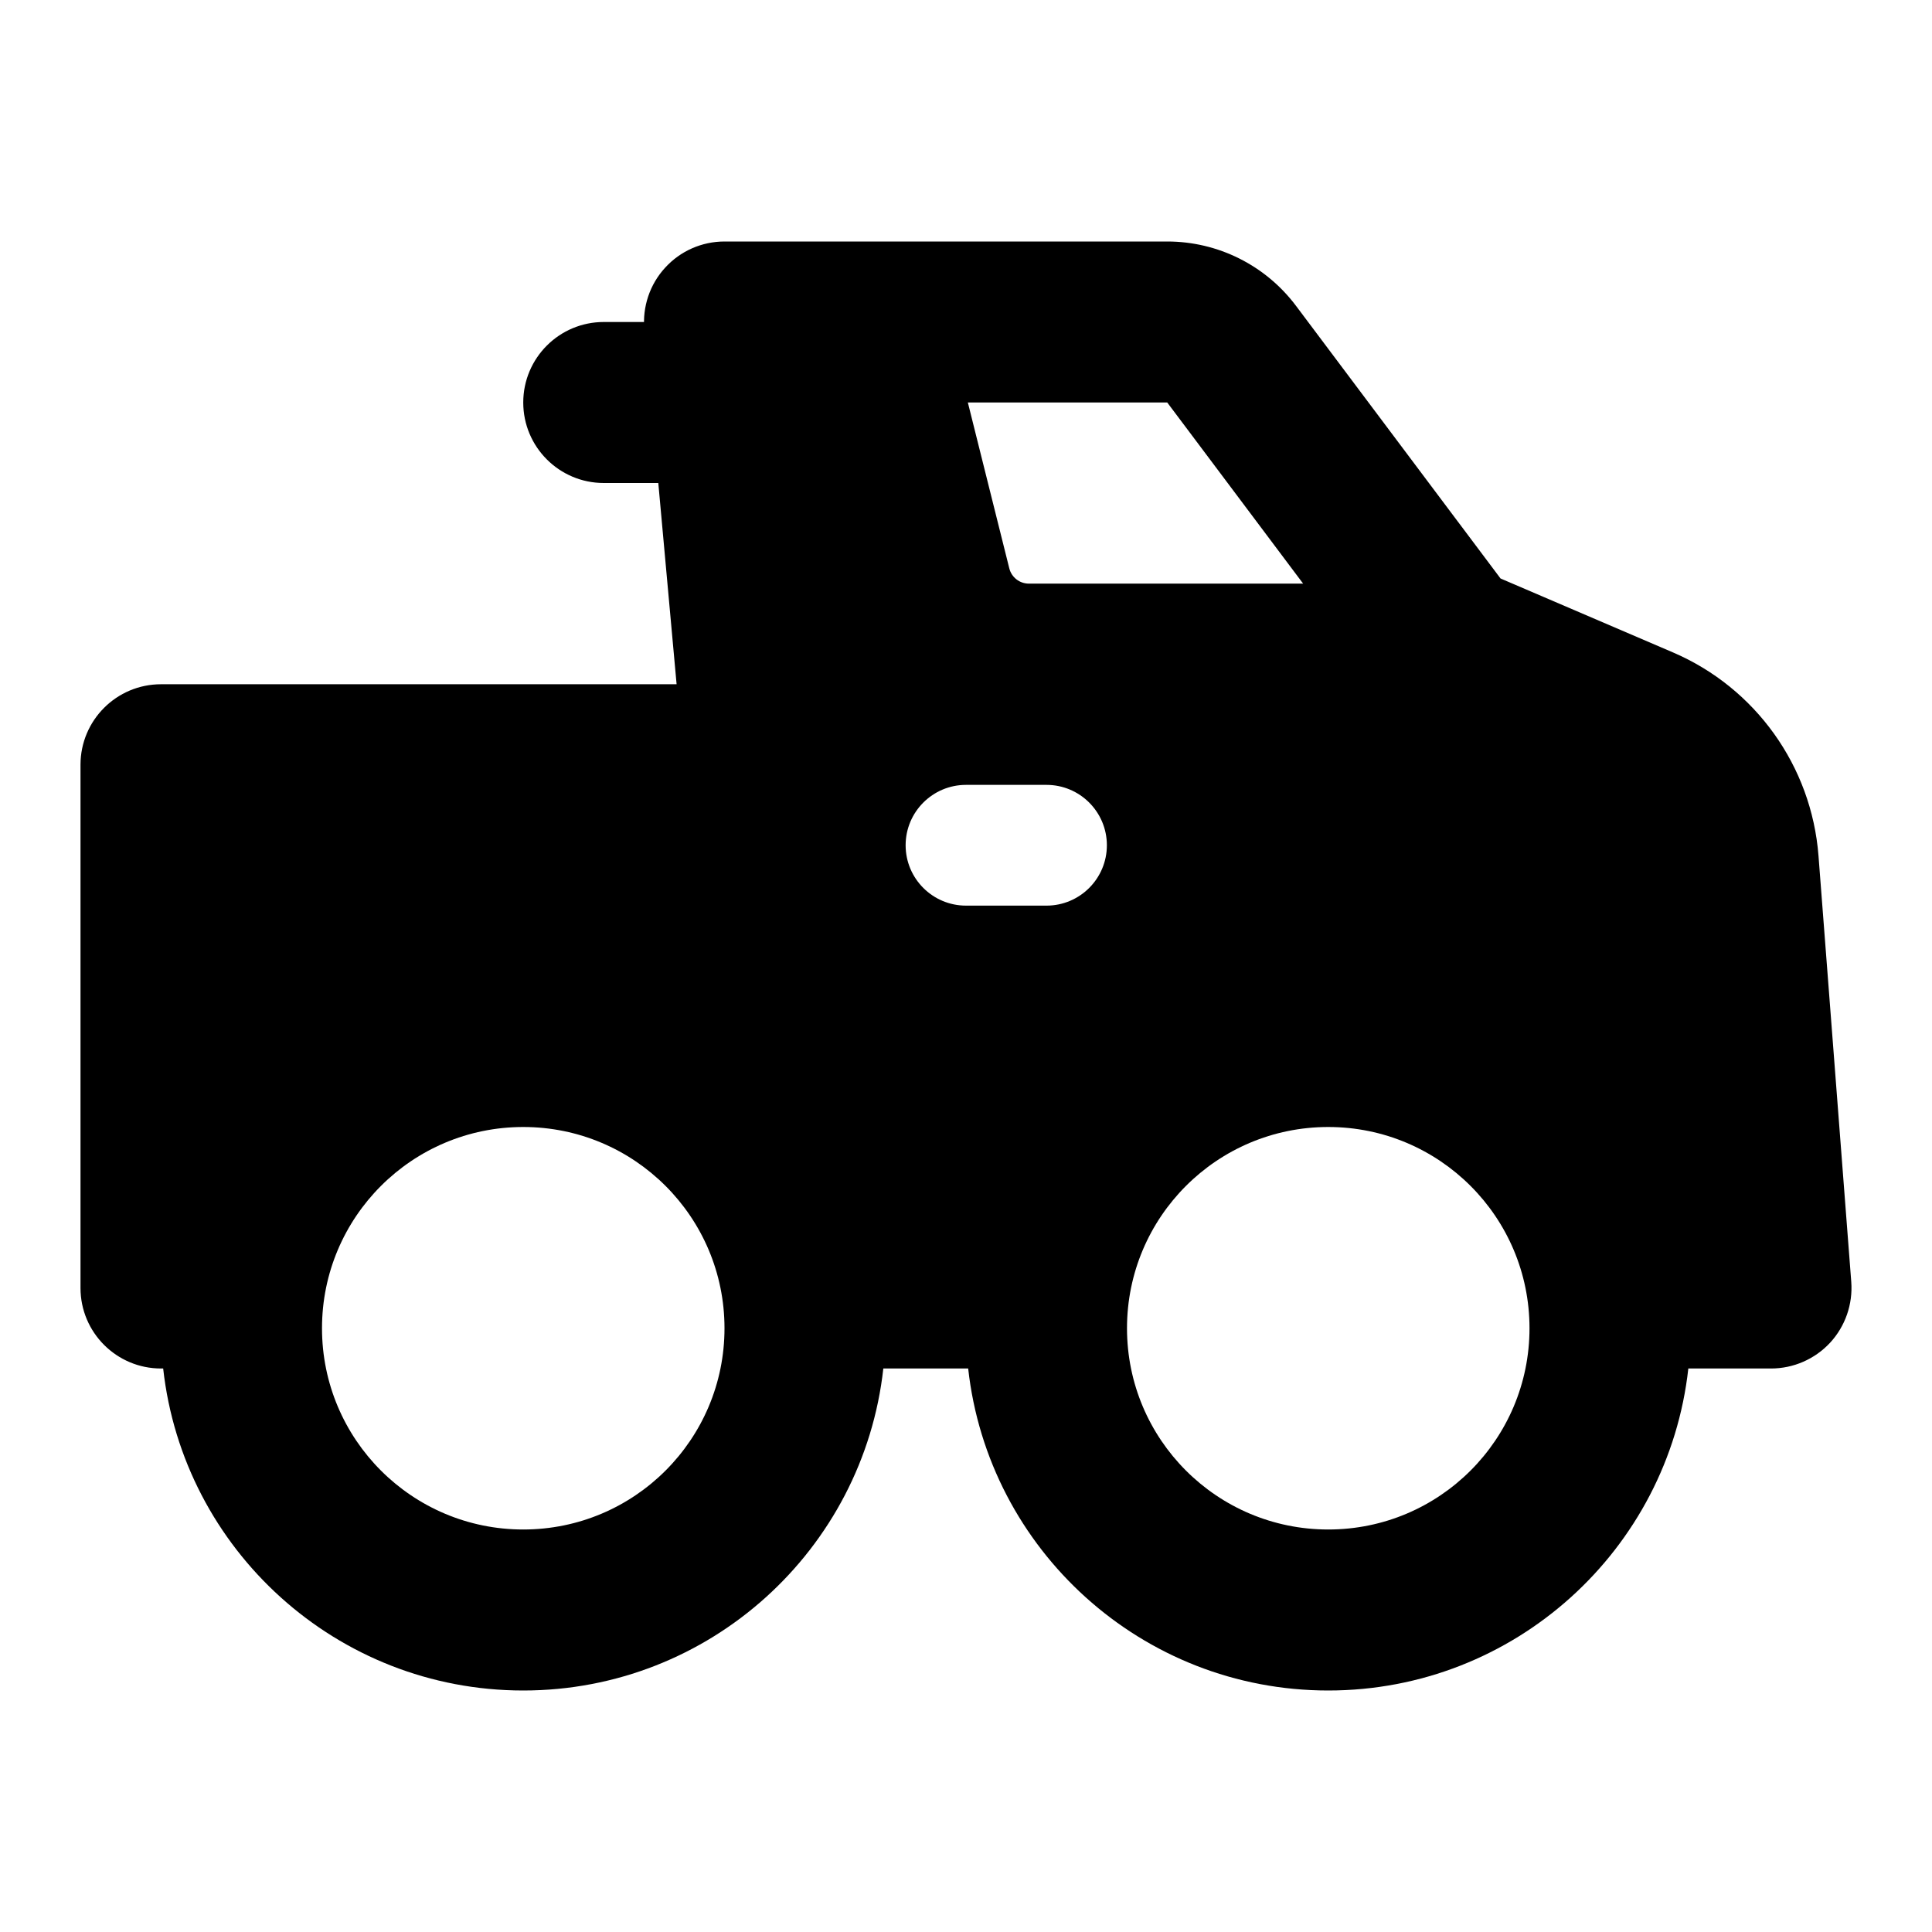 <svg width="24" height="24" viewBox="0 0 24 24" xmlns="http://www.w3.org/2000/svg">
    <path fill-rule="evenodd" clip-rule="evenodd" d="M8.262 3.326C8.451 3.118 8.719 3 9 3L14.5 3C15.13 3 15.722 3.296 16.1 3.8L18.64 7.186L20.781 8.104C21.807 8.544 22.504 9.517 22.59 10.631L22.997 15.923C23.018 16.201 22.923 16.475 22.734 16.68C22.544 16.884 22.279 17 22 17H20.973C20.724 19.25 18.816 21 16.5 21C14.184 21 12.276 19.25 12.027 17L10.973 17C10.724 19.25 8.816 21 6.5 21C4.184 21 2.276 19.25 2.027 17H2C1.448 17 1 16.552 1 16L1 9.5C1 8.948 1.448 8.5 2 8.5L8.405 8.5L8.004 4.091C7.979 3.811 8.072 3.533 8.262 3.326ZM14.5 5L16.188 7.25L12.781 7.25C12.666 7.25 12.566 7.172 12.538 7.061L12.023 5L14.5 5ZM4 16.5C4 15.119 5.119 14 6.5 14C7.881 14 9 15.119 9 16.5C9 17.881 7.881 19 6.5 19C5.119 19 4 17.881 4 16.5ZM16.5 14C15.119 14 14 15.119 14 16.5C14 17.881 15.119 19 16.5 19C17.881 19 19 17.881 19 16.5C19 15.119 17.881 14 16.5 14ZM12 9.75C11.586 9.75 11.25 10.086 11.25 10.5C11.25 10.914 11.586 11.25 12 11.25H13C13.414 11.25 13.75 10.914 13.75 10.5C13.75 10.086 13.414 9.75 13 9.75H12Z"/>
    <path fill-rule="evenodd" clip-rule="evenodd" d="M6.5 5C6.5 4.448 6.948 4 7.5 4H8.5C9.052 4 9.5 4.448 9.5 5C9.5 5.552 9.052 6 8.5 6H7.5C6.948 6 6.5 5.552 6.5 5Z"/>
</svg>
